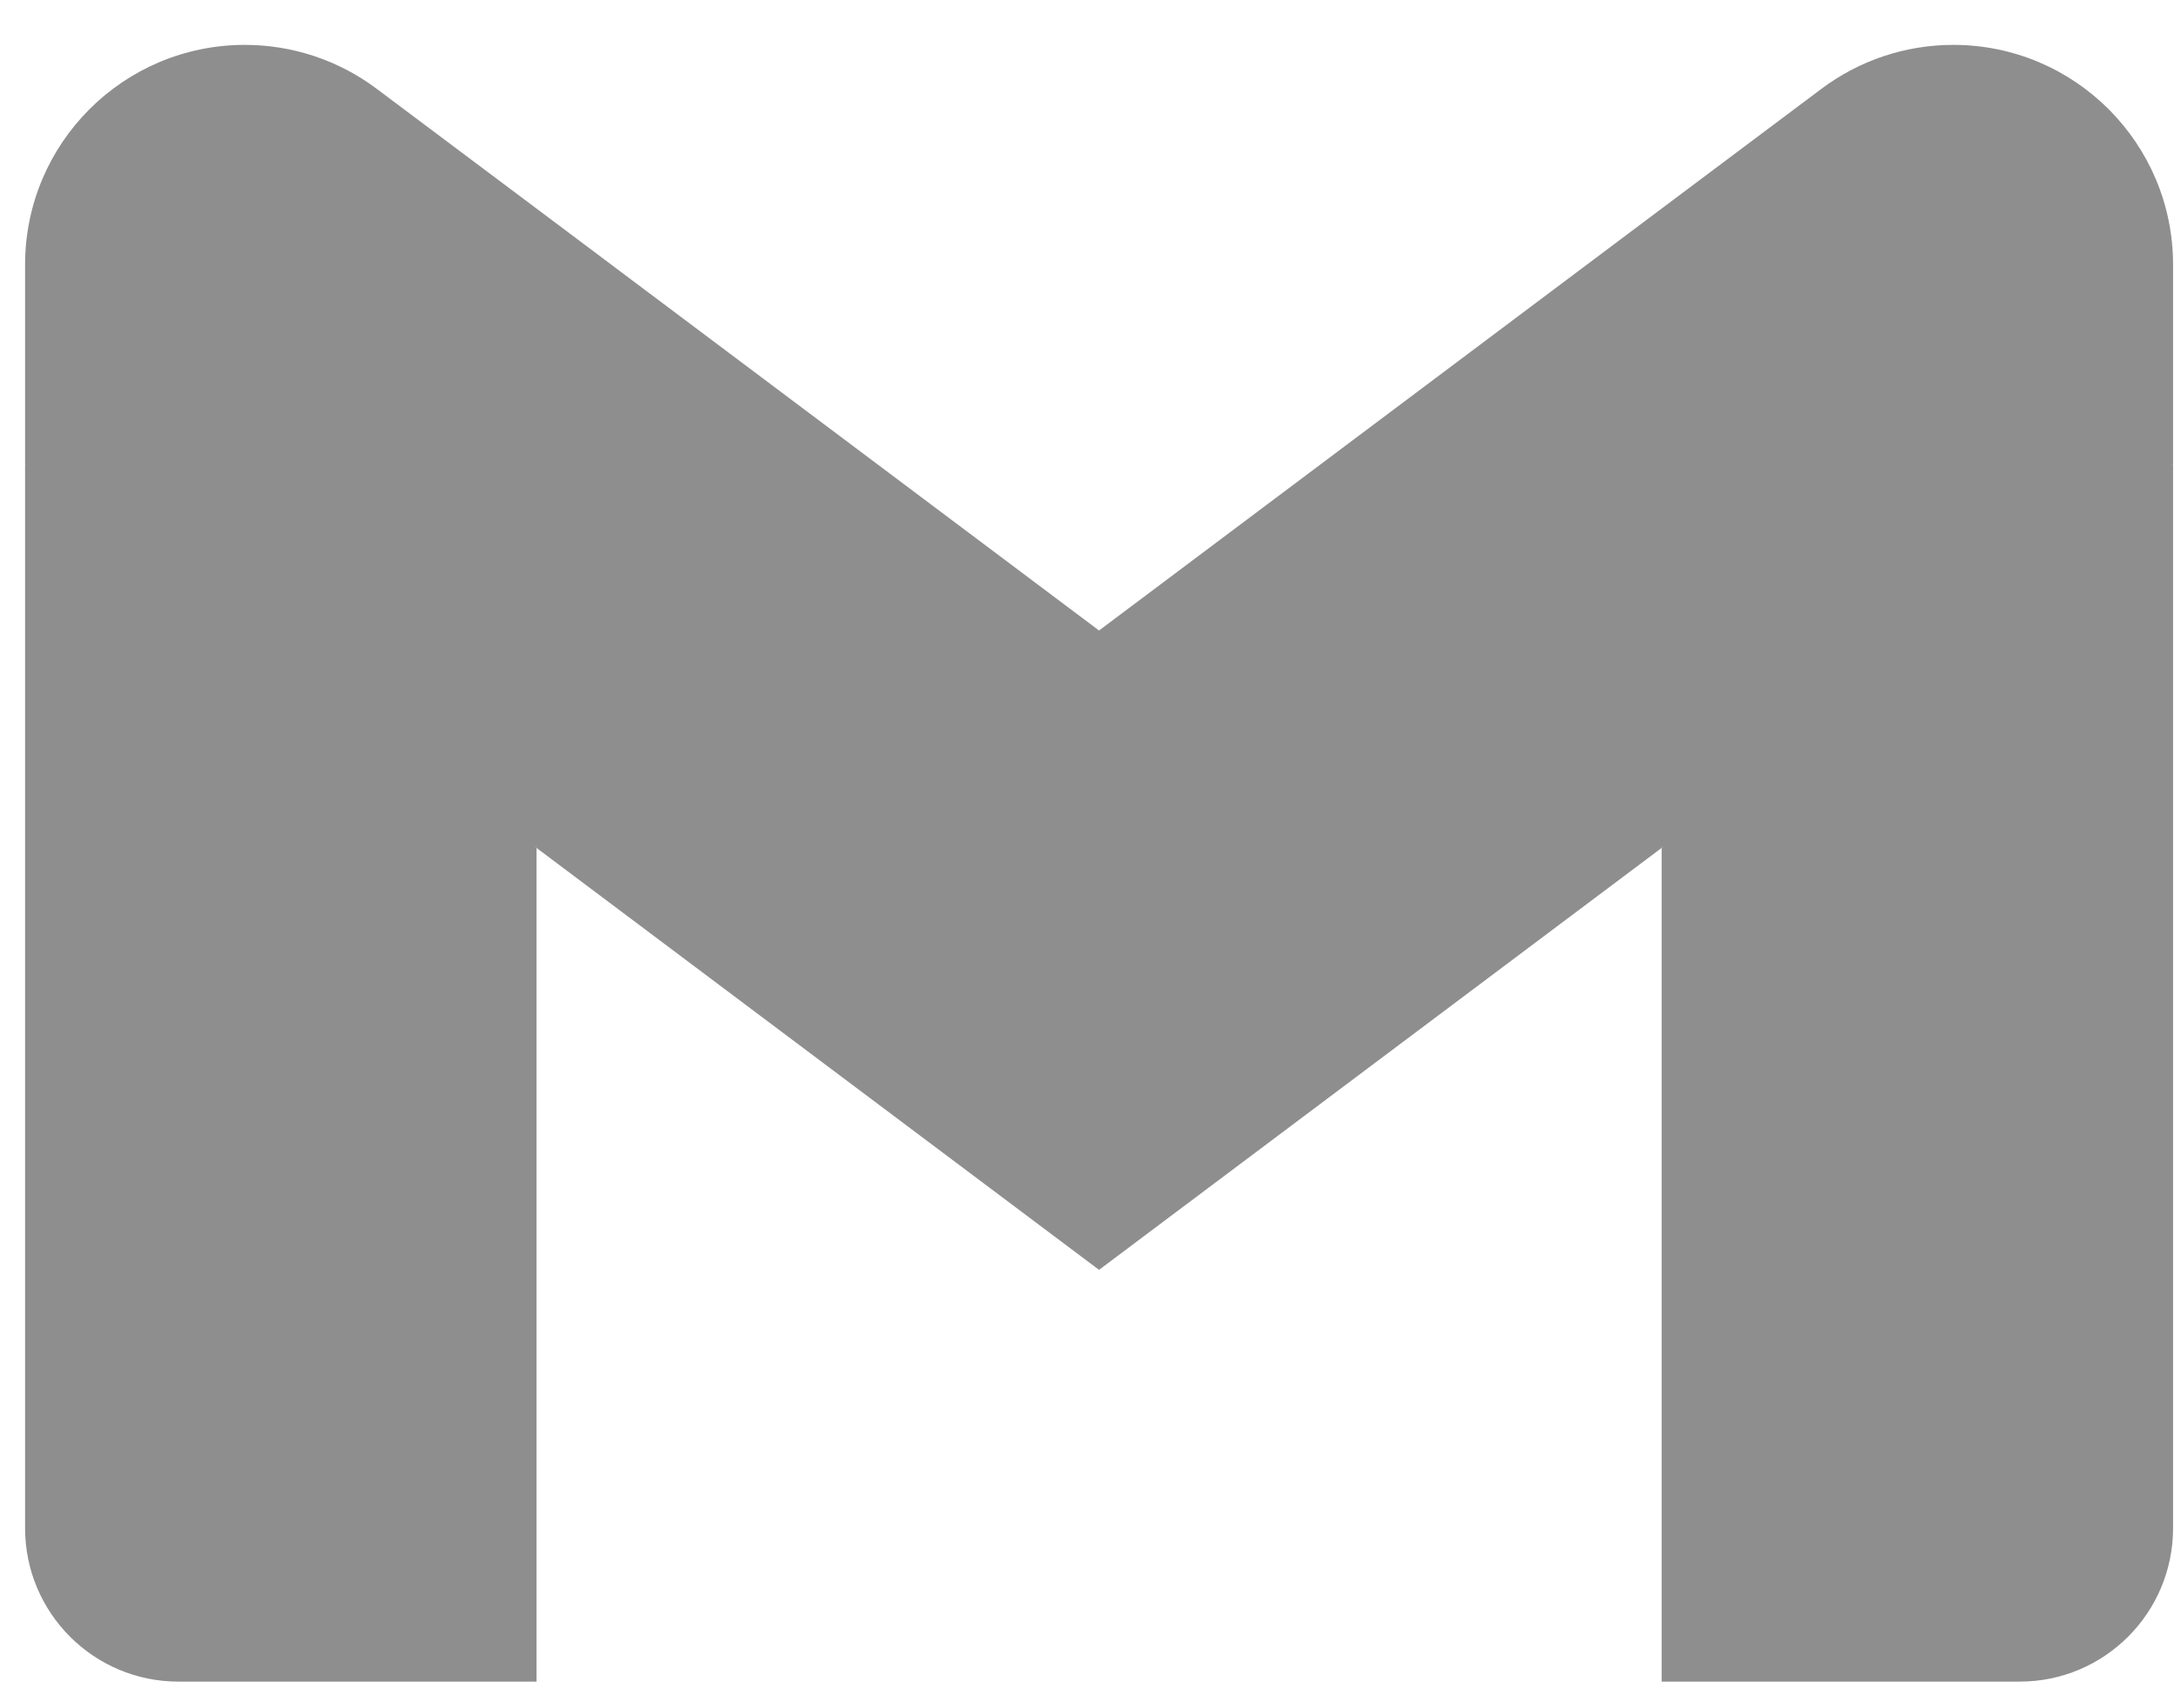 <svg width="28" height="22" viewBox="0 0 28 22" fill="none" xmlns="http://www.w3.org/2000/svg">
<path d="M27.988 5.979L24.695 7.791L21.401 10.92V21.657H26.012C27.104 21.657 27.988 20.772 27.988 19.68V5.979Z" fill="#8E8E8E"/>
<path d="M0.323 5.979L2.703 7.106L6.91 10.92V21.657H2.299C1.207 21.657 0.323 20.772 0.323 19.68V5.979Z" fill="#8E8E8E"/>
<path d="M21.401 2.686L14.155 8.12L6.91 2.686L6.251 6.506L6.91 10.92L14.155 16.354L21.401 10.92L22.06 6.506L21.401 2.686Z" fill="#8E8E8E"/>
<path d="M0.323 3.409V5.979L6.91 10.92V2.686L4.852 1.144C4.362 0.776 3.766 0.578 3.154 0.578C1.59 0.578 0.323 1.845 0.323 3.409Z" fill="#8E8E8E"/>
<path d="M27.988 3.409V5.979L21.401 10.92V2.686L23.459 1.144C23.949 0.776 24.545 0.578 25.157 0.578C26.721 0.578 27.988 1.845 27.988 3.409Z" fill="#8E8E8E"/>
</svg>
